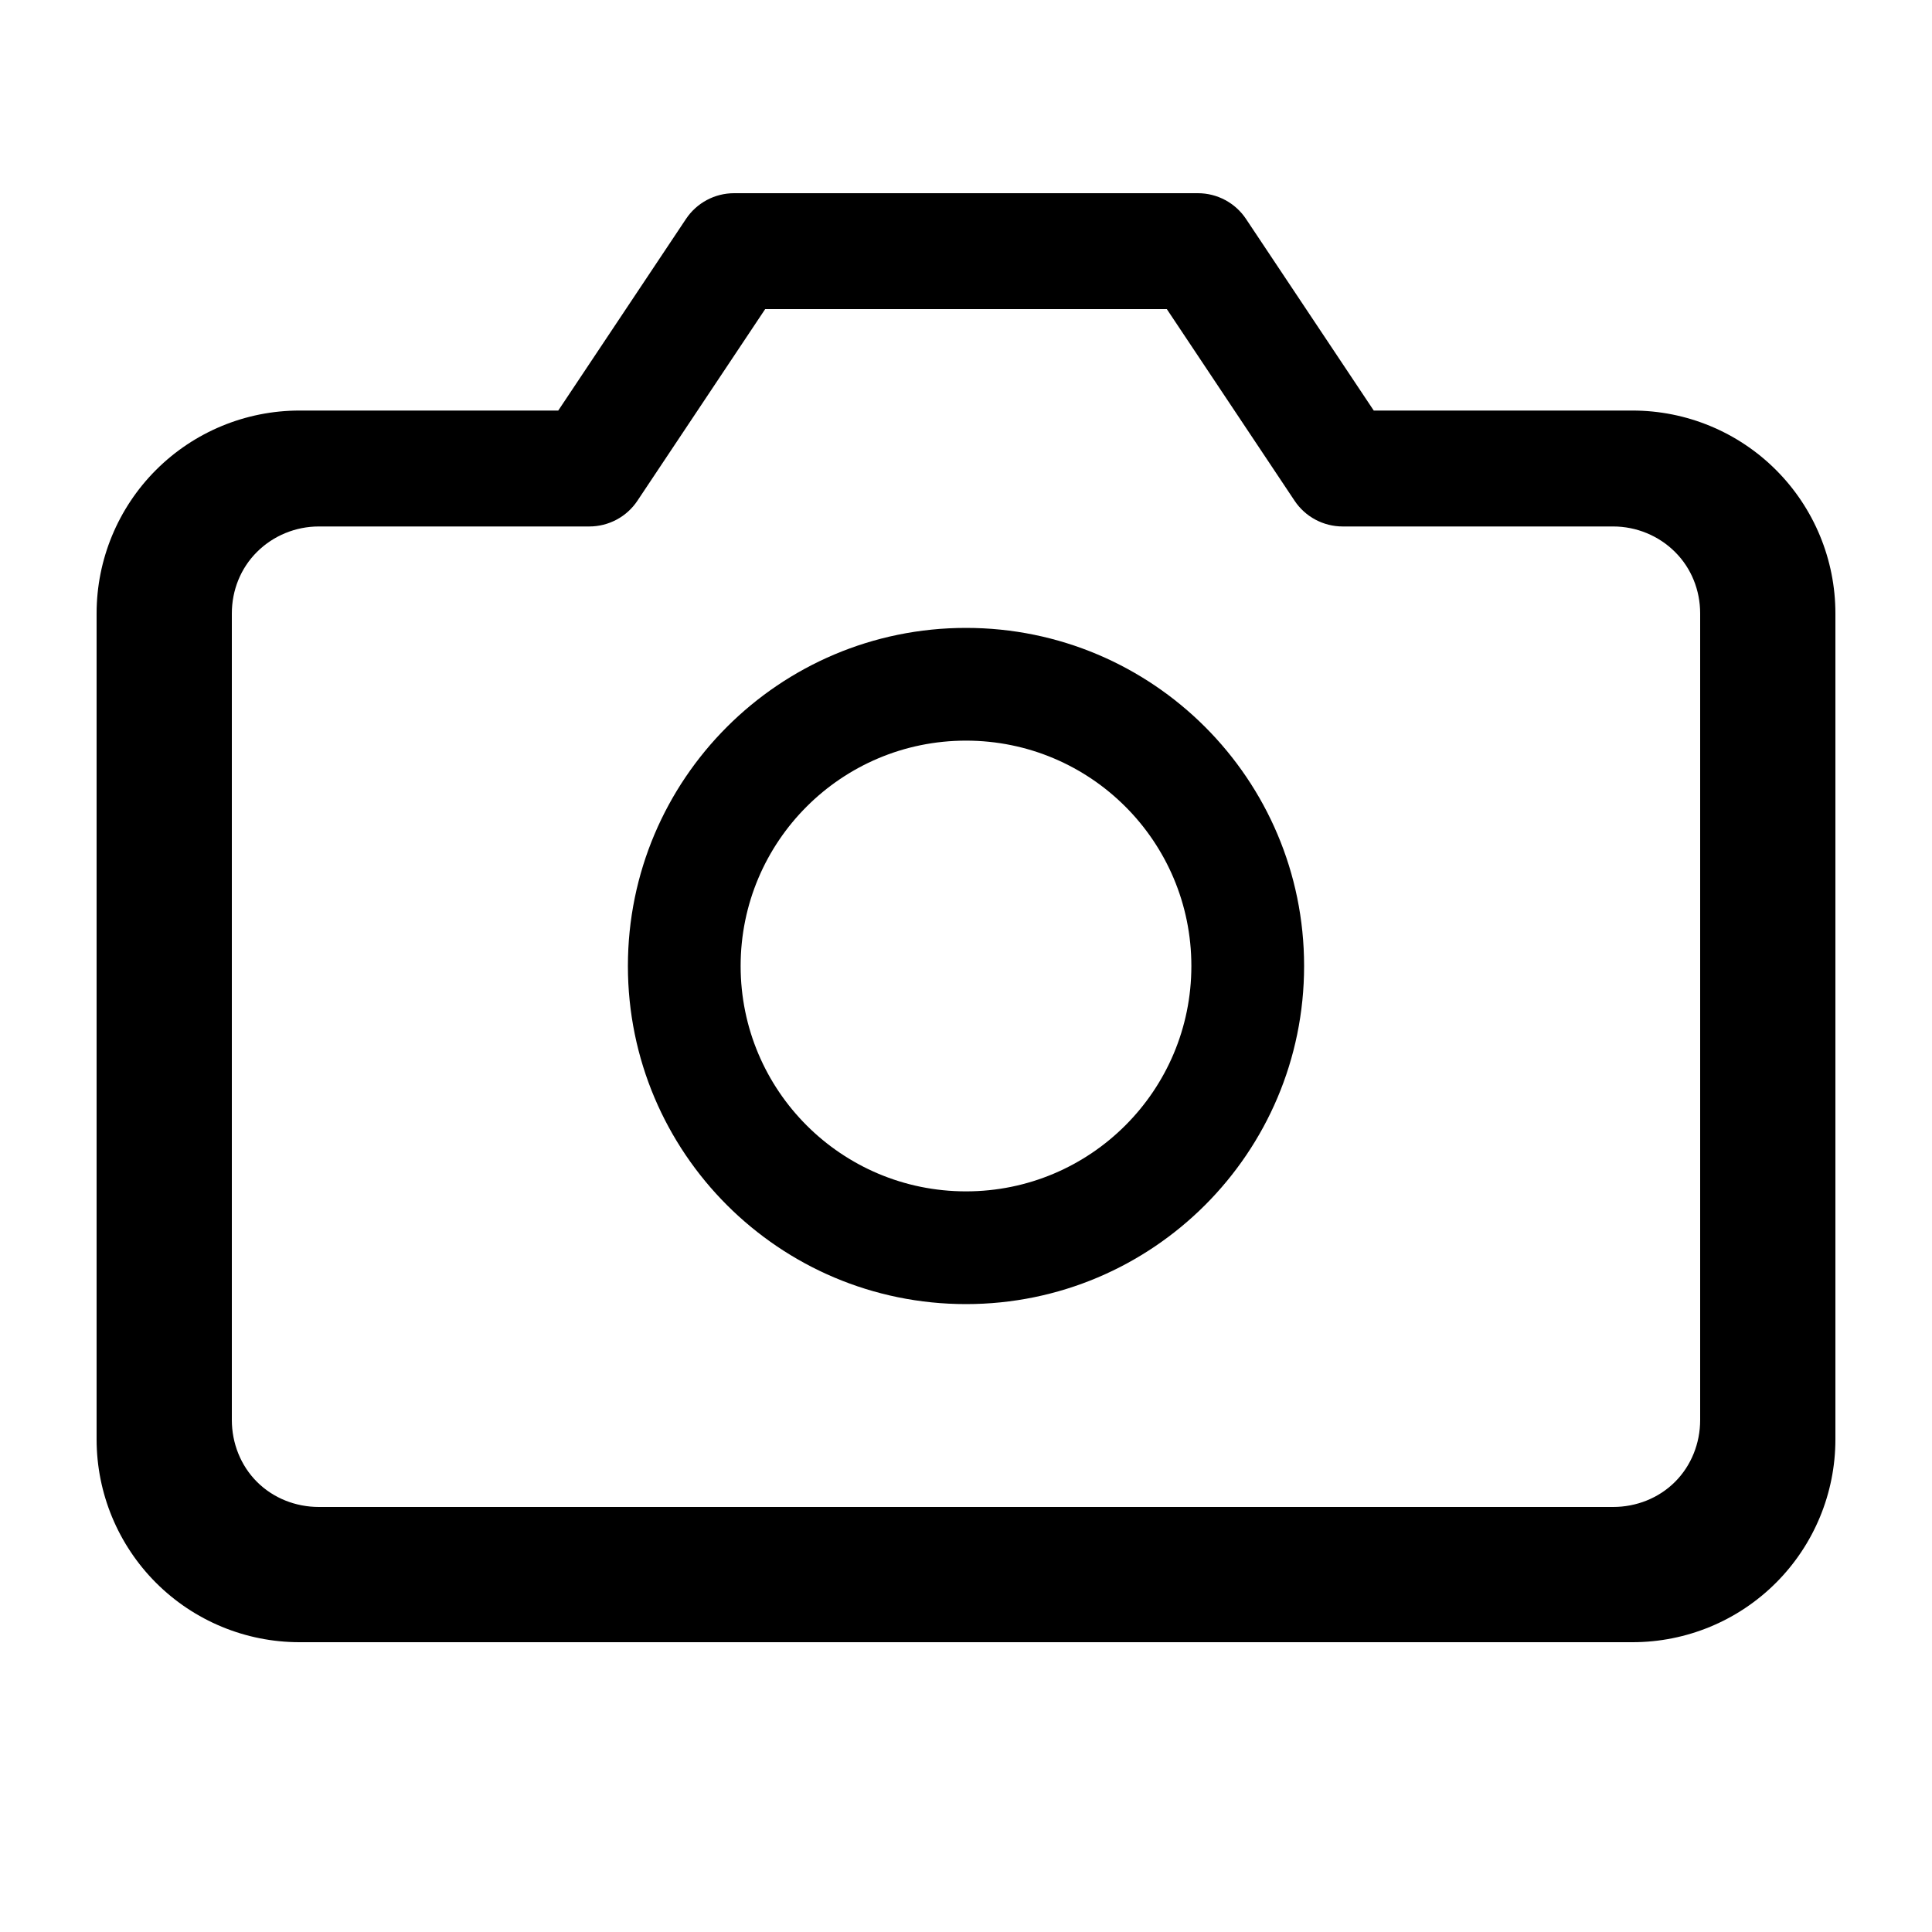 <svg viewBox="0 0 20 20" xmlns="http://www.w3.org/2000/svg">
<path d="M7.6 2C7.399 2 7.212 2.1 7.101 2.267L5.779 4.25H3.1C2.543 4.25 2.009 4.471 1.615 4.865C1.221 5.259 1 5.793 1 6.35V14.9C1 15.457 1.221 15.991 1.615 16.385C2.009 16.779 2.543 17 3.1 17H16.9C17.457 17 17.991 16.779 18.385 16.385C18.779 15.991 19 15.457 19 14.9V6.35C19 5.793 18.779 5.259 18.385 4.865C17.991 4.471 17.457 4.25 16.9 4.25H14.221L12.899 2.267C12.788 2.1 12.601 2 12.4 2H7.6ZM6.599 5.183L7.921 3.2H12.079L13.401 5.183C13.512 5.35 13.699 5.45 13.9 5.45H16.7C16.939 5.45 17.171 5.545 17.34 5.714C17.509 5.882 17.6 6.111 17.6 6.35V14.7C17.6 14.939 17.509 15.171 17.34 15.34C17.171 15.509 16.939 15.6 16.7 15.6H3.3C3.061 15.6 2.829 15.509 2.66 15.34C2.491 15.171 2.4 14.939 2.4 14.7V6.35C2.4 6.111 2.491 5.882 2.66 5.714C2.829 5.545 3.061 5.45 3.3 5.45H6.1C6.301 5.45 6.488 5.35 6.599 5.183ZM7.667 10C7.667 8.711 8.711 7.667 10 7.667C11.289 7.667 12.333 8.711 12.333 10C12.333 11.289 11.289 12.333 10 12.333C8.711 12.333 7.667 11.289 7.667 10ZM10 6.5C8.067 6.5 6.5 8.067 6.5 10C6.5 11.933 8.067 13.5 10 13.5C11.933 13.5 13.5 11.933 13.5 10C13.5 8.067 11.933 6.5 10 6.5Z" />
</svg>
